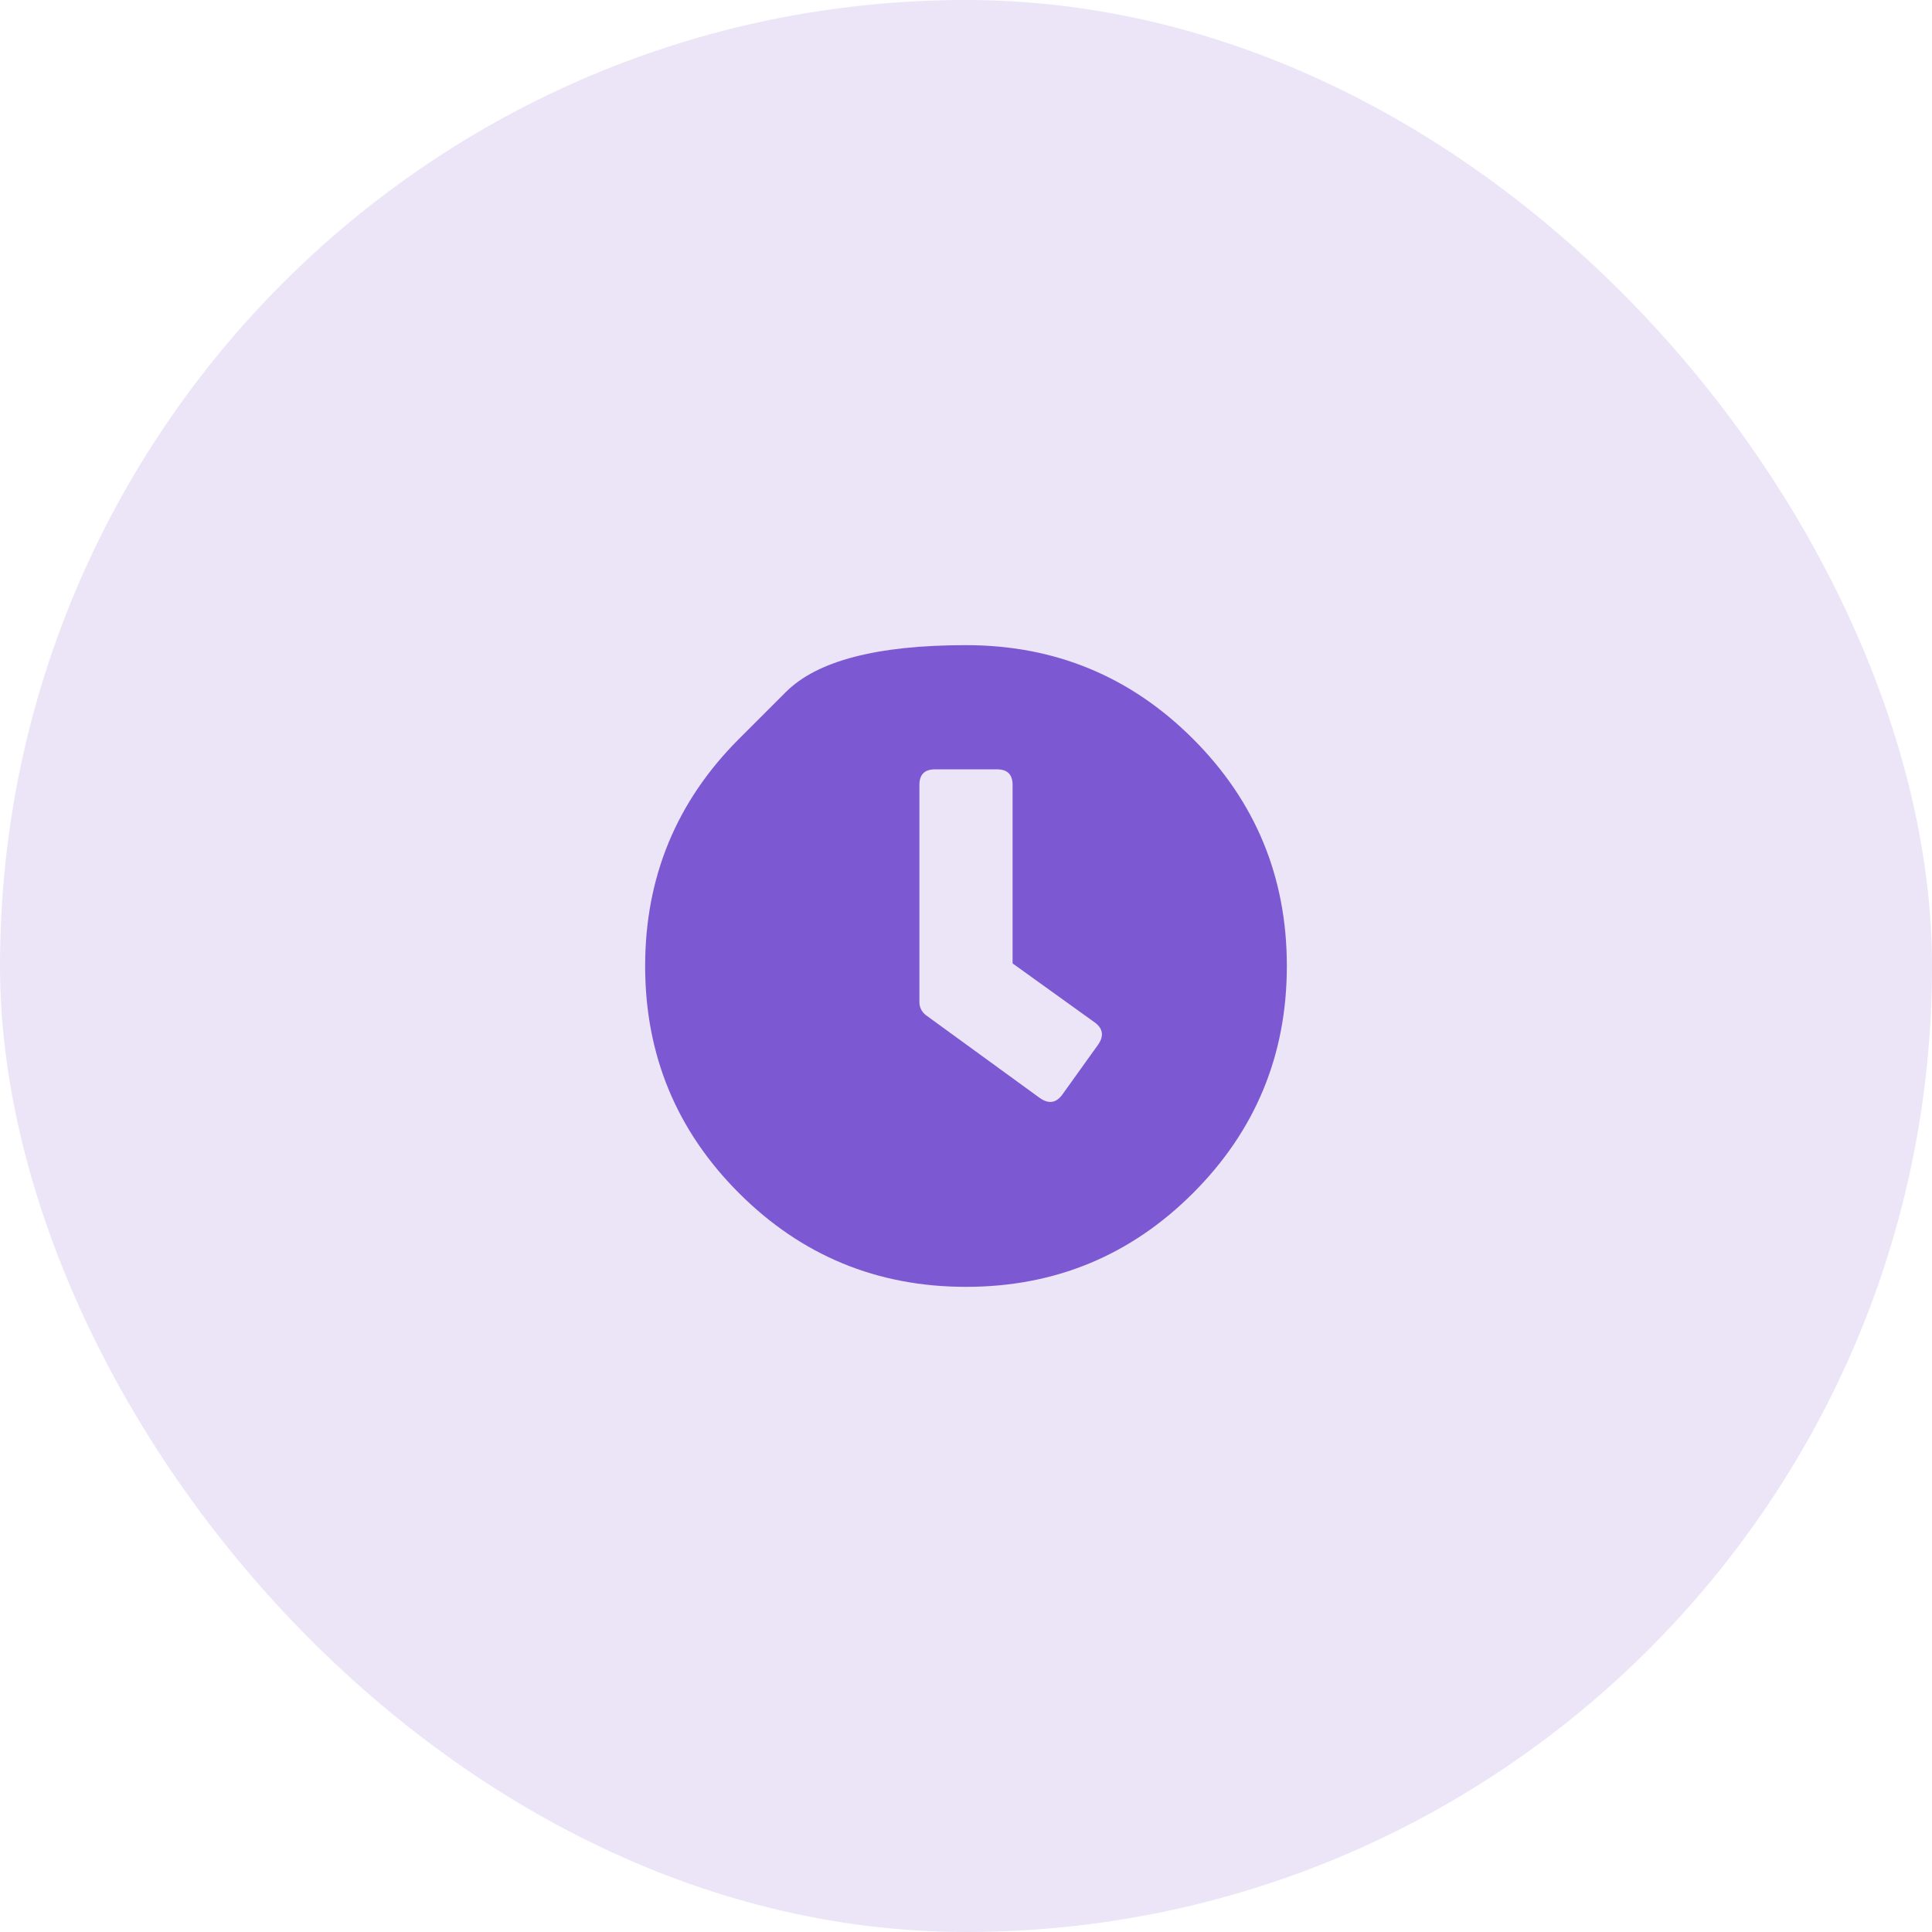 <svg width="70" height="70" viewBox="0 0 70 70" fill="none" xmlns="http://www.w3.org/2000/svg">
<rect width="70" height="70" rx="35" fill="#EBE5F7"/>
<g clip-path="url(#clip0_5_6649)">
<path d="M26.773 26.773C26.773 26.773 27.34 26.207 28.473 25.074C29.605 23.941 31.781 23.375 35 23.375C38.219 23.375 40.961 24.508 43.227 26.773C45.492 29.039 46.625 31.781 46.625 35C46.625 38.219 45.492 40.961 43.227 43.227C40.961 45.492 38.219 46.625 35 46.625C31.781 46.625 29.039 45.492 26.773 43.227C24.508 40.961 23.375 38.219 23.375 35C23.375 31.781 24.508 29.039 26.773 26.773ZM37.672 39.781C37.984 40 38.25 39.969 38.469 39.688L39.781 37.859C40 37.547 39.969 37.281 39.688 37.062L36.688 34.906V28.438C36.688 28.062 36.5 27.875 36.125 27.875H33.875C33.5 27.875 33.312 28.062 33.312 28.438V36.312C33.312 36.5 33.391 36.656 33.547 36.781L37.672 39.781Z" fill="#7C58D3"/>
</g>
<defs>
<clipPath id="clip0_5_6649">
<rect width="24" height="24" fill="white" transform="matrix(1 0 0 -1 23 47)"/>
</clipPath>
</defs>
</svg>
